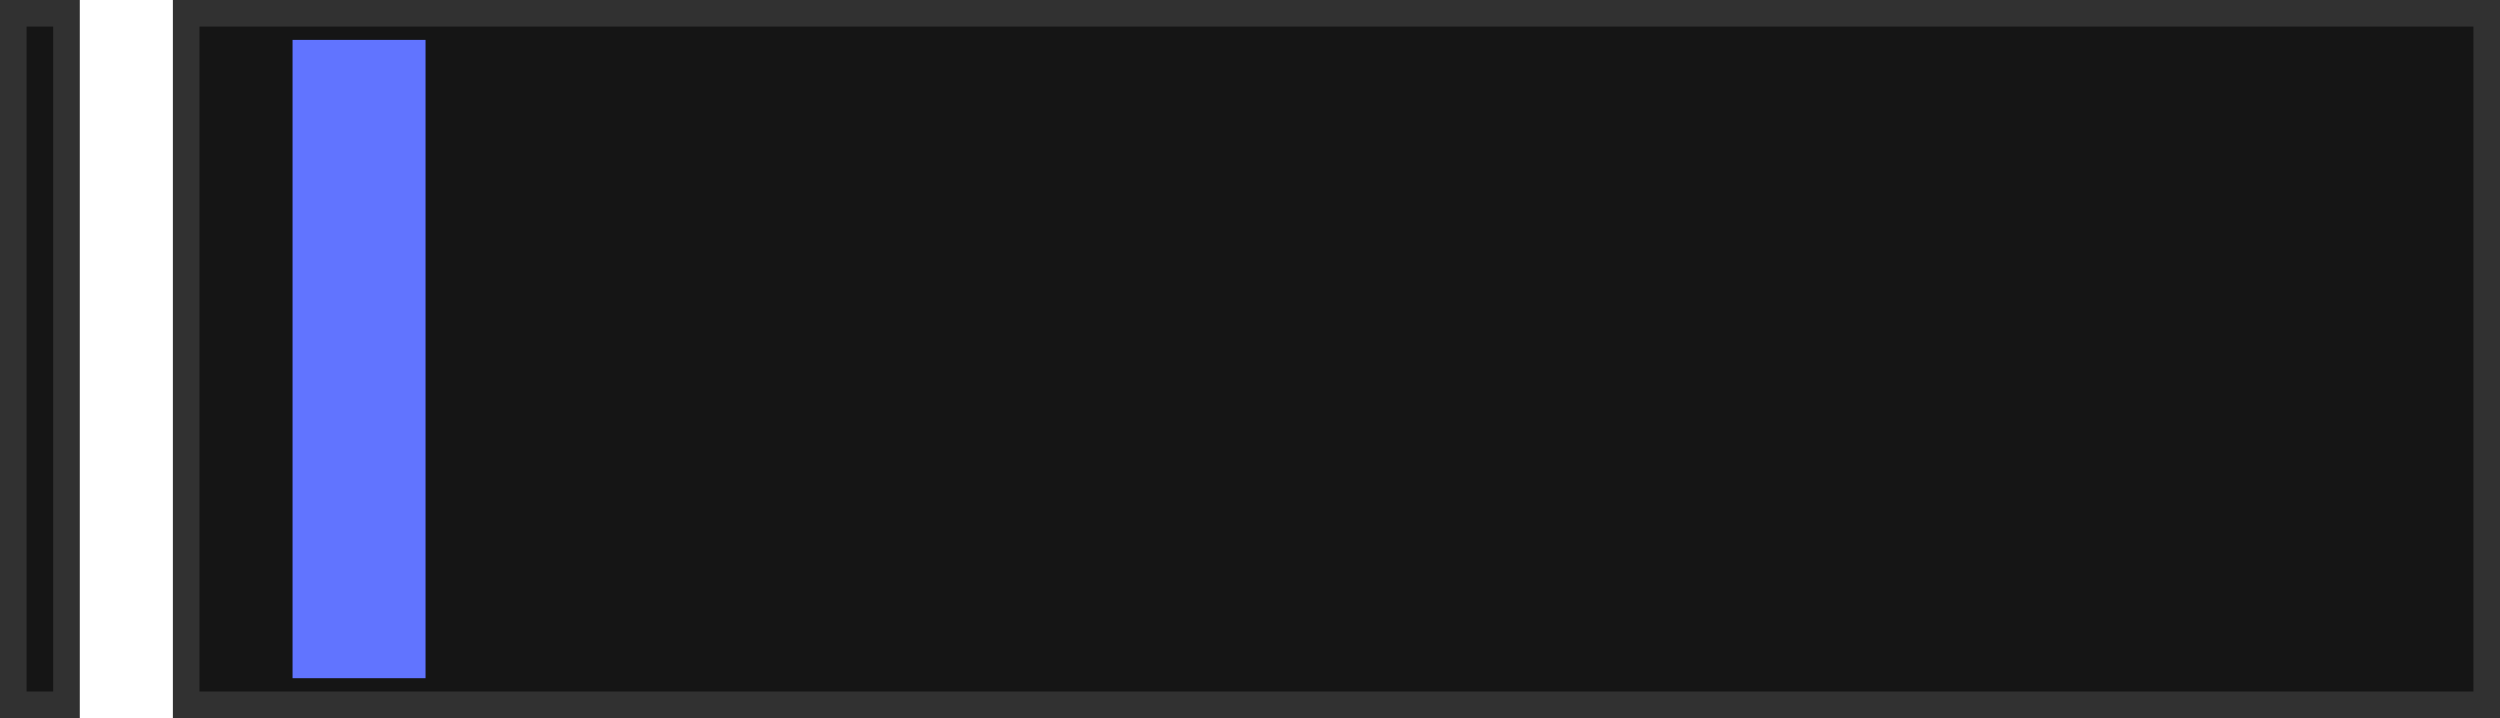 <svg width="188" height="54" viewBox="0 0 188 54" fill="none" xmlns="http://www.w3.org/2000/svg">
<rect x="14" y="1" width="173" height="52" fill="#151515" stroke="#313131" stroke-width="2"/>
<rect x="1" y="1" width="4" height="52" fill="#151515" stroke="#313131" stroke-width="2"/>
<rect x="22" y="3" width="10" height="48" fill="#6174FF"/>
</svg>

